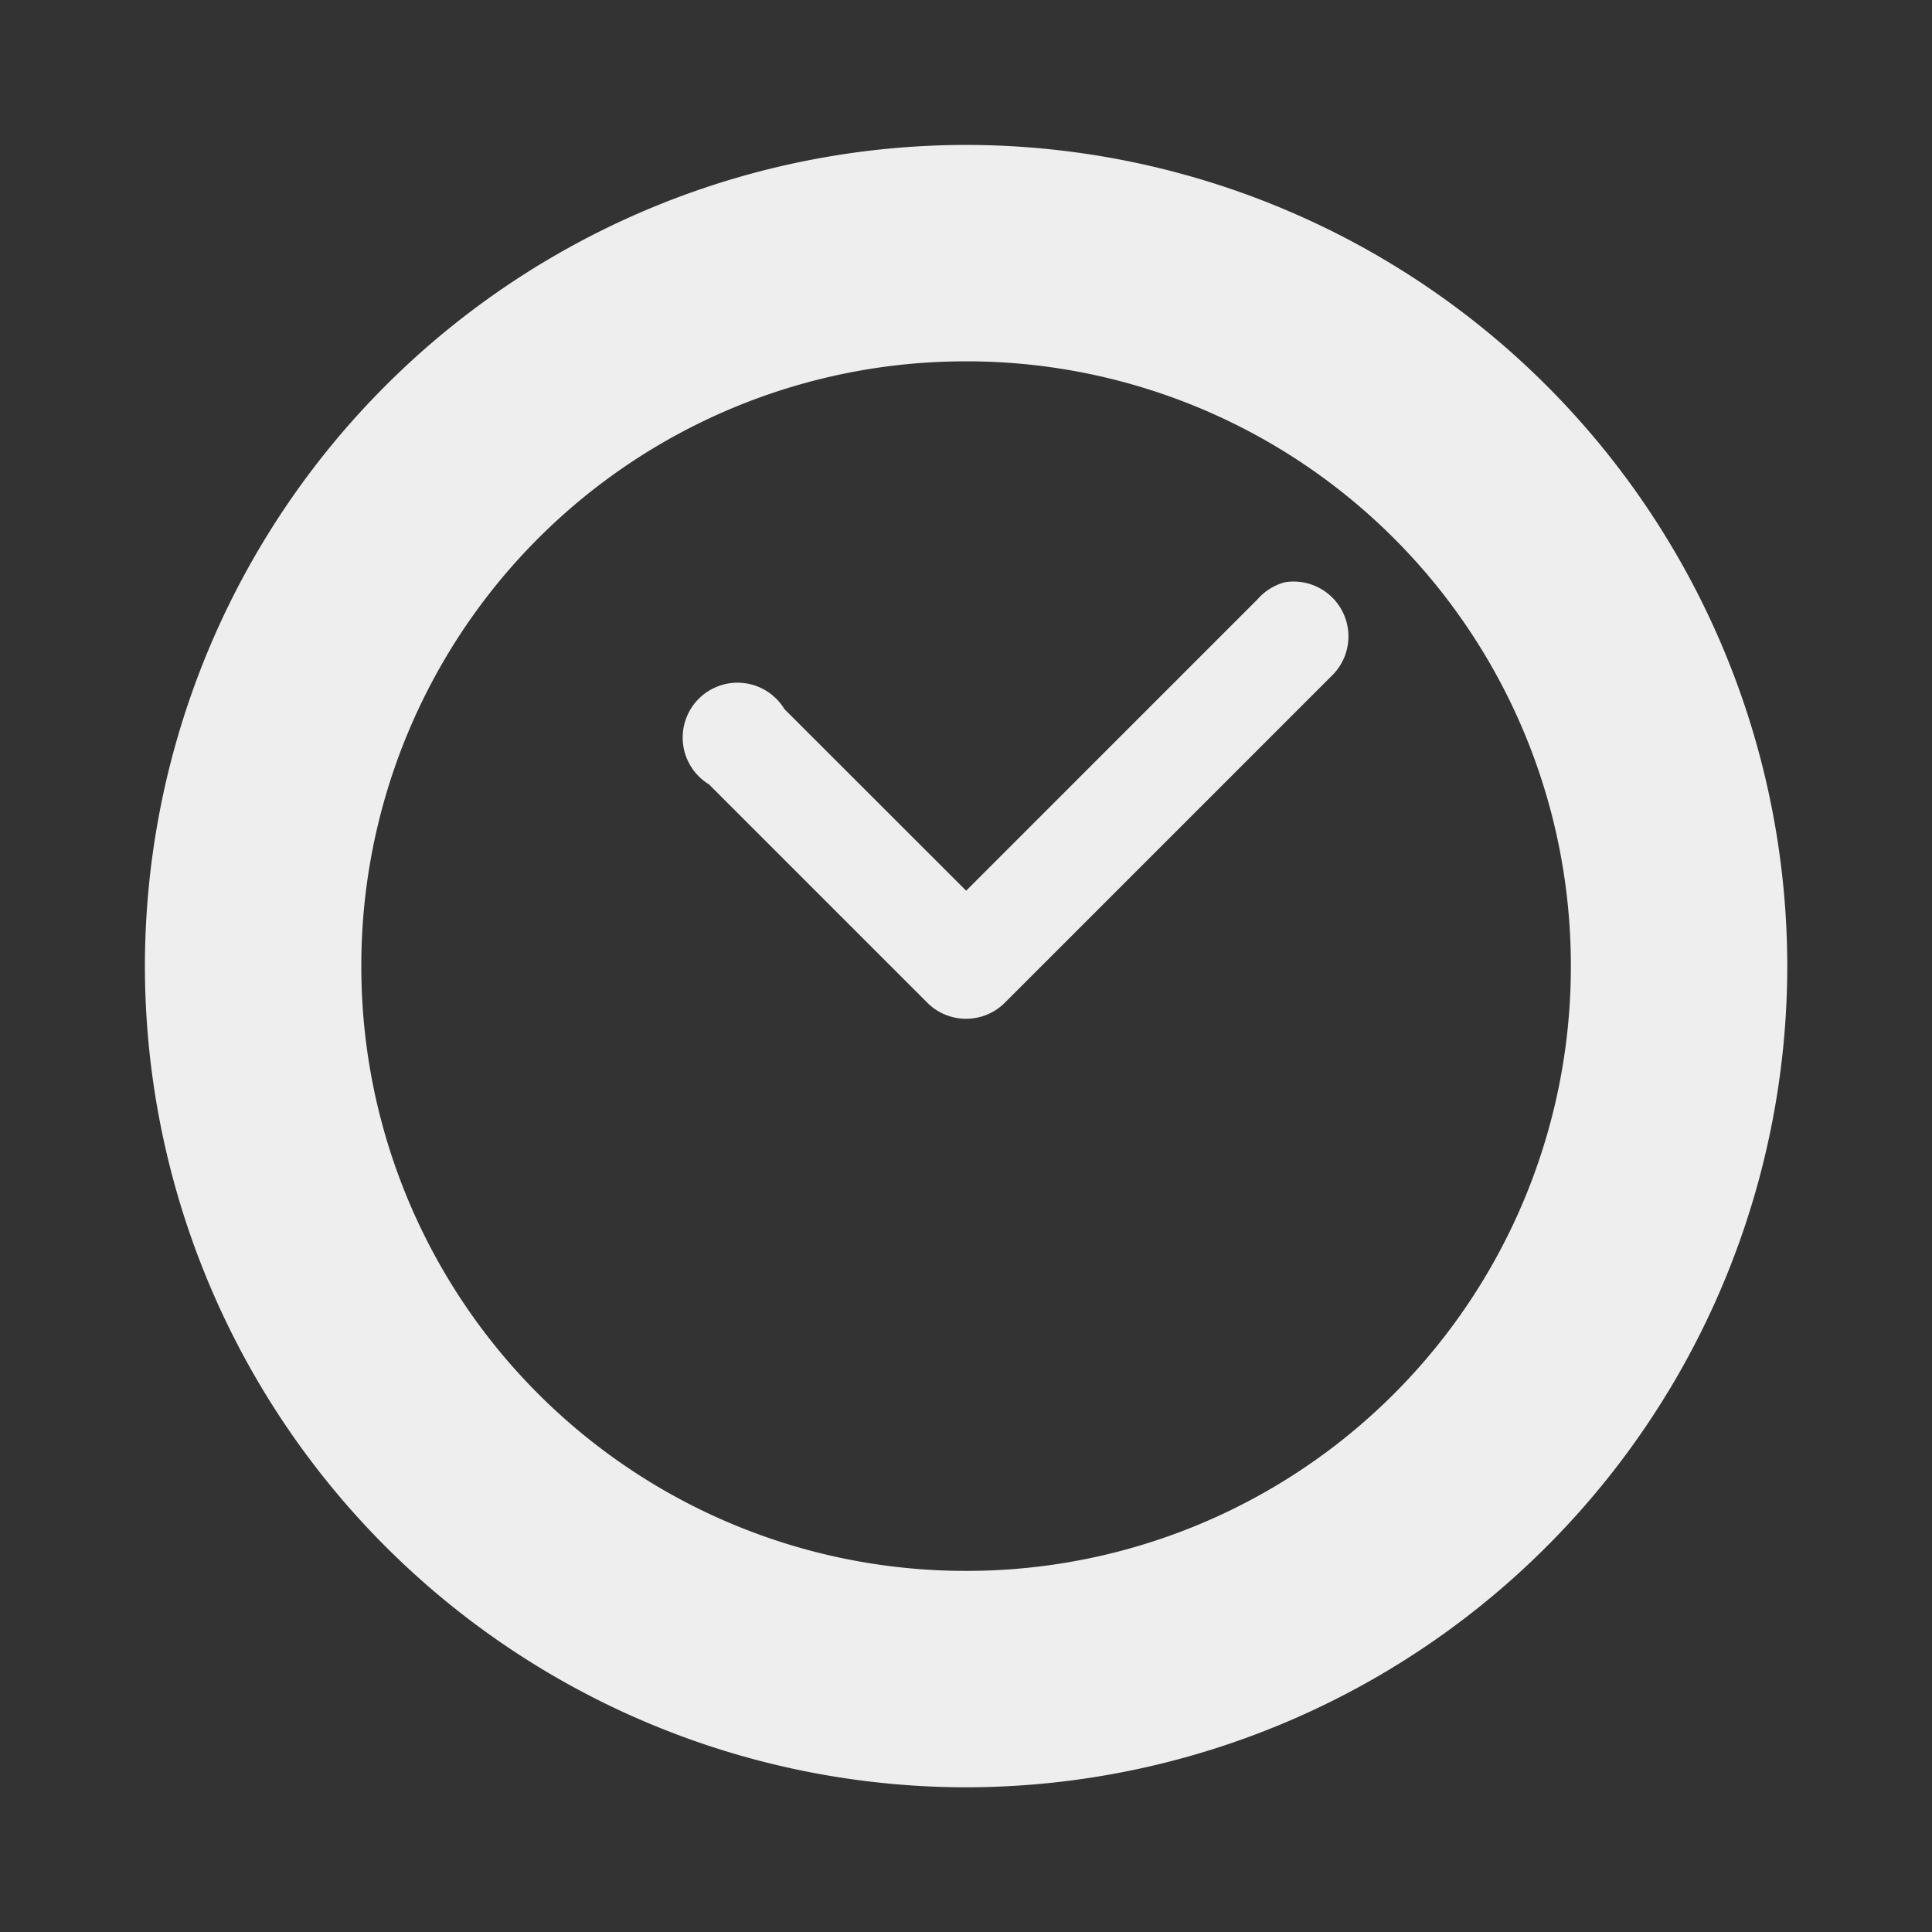 <?xml version="1.0" encoding="UTF-8" standalone="no"?>
<svg
   width="40"
   height="40"
   version="1.1"
   id="svg8"
   sodipodi:docname="icon-historic.svg"
   inkscape:version="1.1 (c68e22c387, 2021-05-23)"
   xmlns:inkscape="http://www.inkscape.org/namespaces/inkscape"
   xmlns:sodipodi="http://sodipodi.sourceforge.net/DTD/sodipodi-0.dtd"
   xmlns="http://www.w3.org/2000/svg"
   xmlns:svg="http://www.w3.org/2000/svg">
  <rect width="100%" height="100%" fill="#333333" stroke="none"/>
  <defs
     id="defs12" />
  <sodipodi:namedview
     id="namedview10"
     pagecolor="#505050"
     bordercolor="#ffffff"
     borderopacity="1"
     inkscape:pageshadow="0"
     inkscape:pageopacity="0"
     inkscape:pagecheckerboard="1"
     showgrid="false"
     inkscape:zoom="9.269728"
     inkscape:cx="16.828973"
     inkscape:cy="21.683484"
     inkscape:window-width="1920"
     inkscape:window-height="1011"
     inkscape:window-x="0"
     inkscape:window-y="32"
     inkscape:window-maximized="1"
     inkscape:current-layer="svg8"
     width="40px" />
  <g
     color="#000000"
     font-weight="400"
     font-family="Sans"
     fill="#474747"
     id="g6"
     style="fill:#eeeeee;fill-opacity:1"
     transform="matrix(2.271,0,0,2.271,0.729,2.955)">
    <path
       d="M 8.487,0.02 A 7.492,7.492 0 0 0 1,7.507 7.492,7.492 0 0 0 8.487,14.993 7.492,7.492 0 0 0 15.973,7.507 7.492,7.492 0 0 0 8.487,0.02 Z m 0,1.973 A 5.508,5.508 0 0 1 14,7.507 5.508,5.508 0 0 1 8.487,13.02 5.508,5.508 0 0 1 2.973,7.507 5.508,5.508 0 0 1 8.487,1.993 Z"
       style="line-height:normal;-inkscape-font-specification:Sans;text-indent:0;text-align:start;text-decoration-line:none;text-transform:none;fill:#eeeeee;fill-opacity:1;marker:none"
       overflow="visible"
       id="path2" />
    <path
       d="m 11.393,4.007 a 0.5,0.5 0 0 0 -0.25,0.156 L 8.487,6.819 6.83,5.163 A 0.5,0.5 0 1 0 6.143,5.85 l 2,2 a 0.5,0.5 0 0 0 0.687,0 l 3,-3 A 0.5,0.5 0 0 0 11.393,4.007 Z"
       style="line-height:normal;-inkscape-font-specification:Sans;text-indent:0;text-align:start;text-decoration-line:none;text-transform:none;fill:#eeeeee;fill-opacity:1;marker:none"
       overflow="visible"
       id="path4" />
  </g>
</svg>
